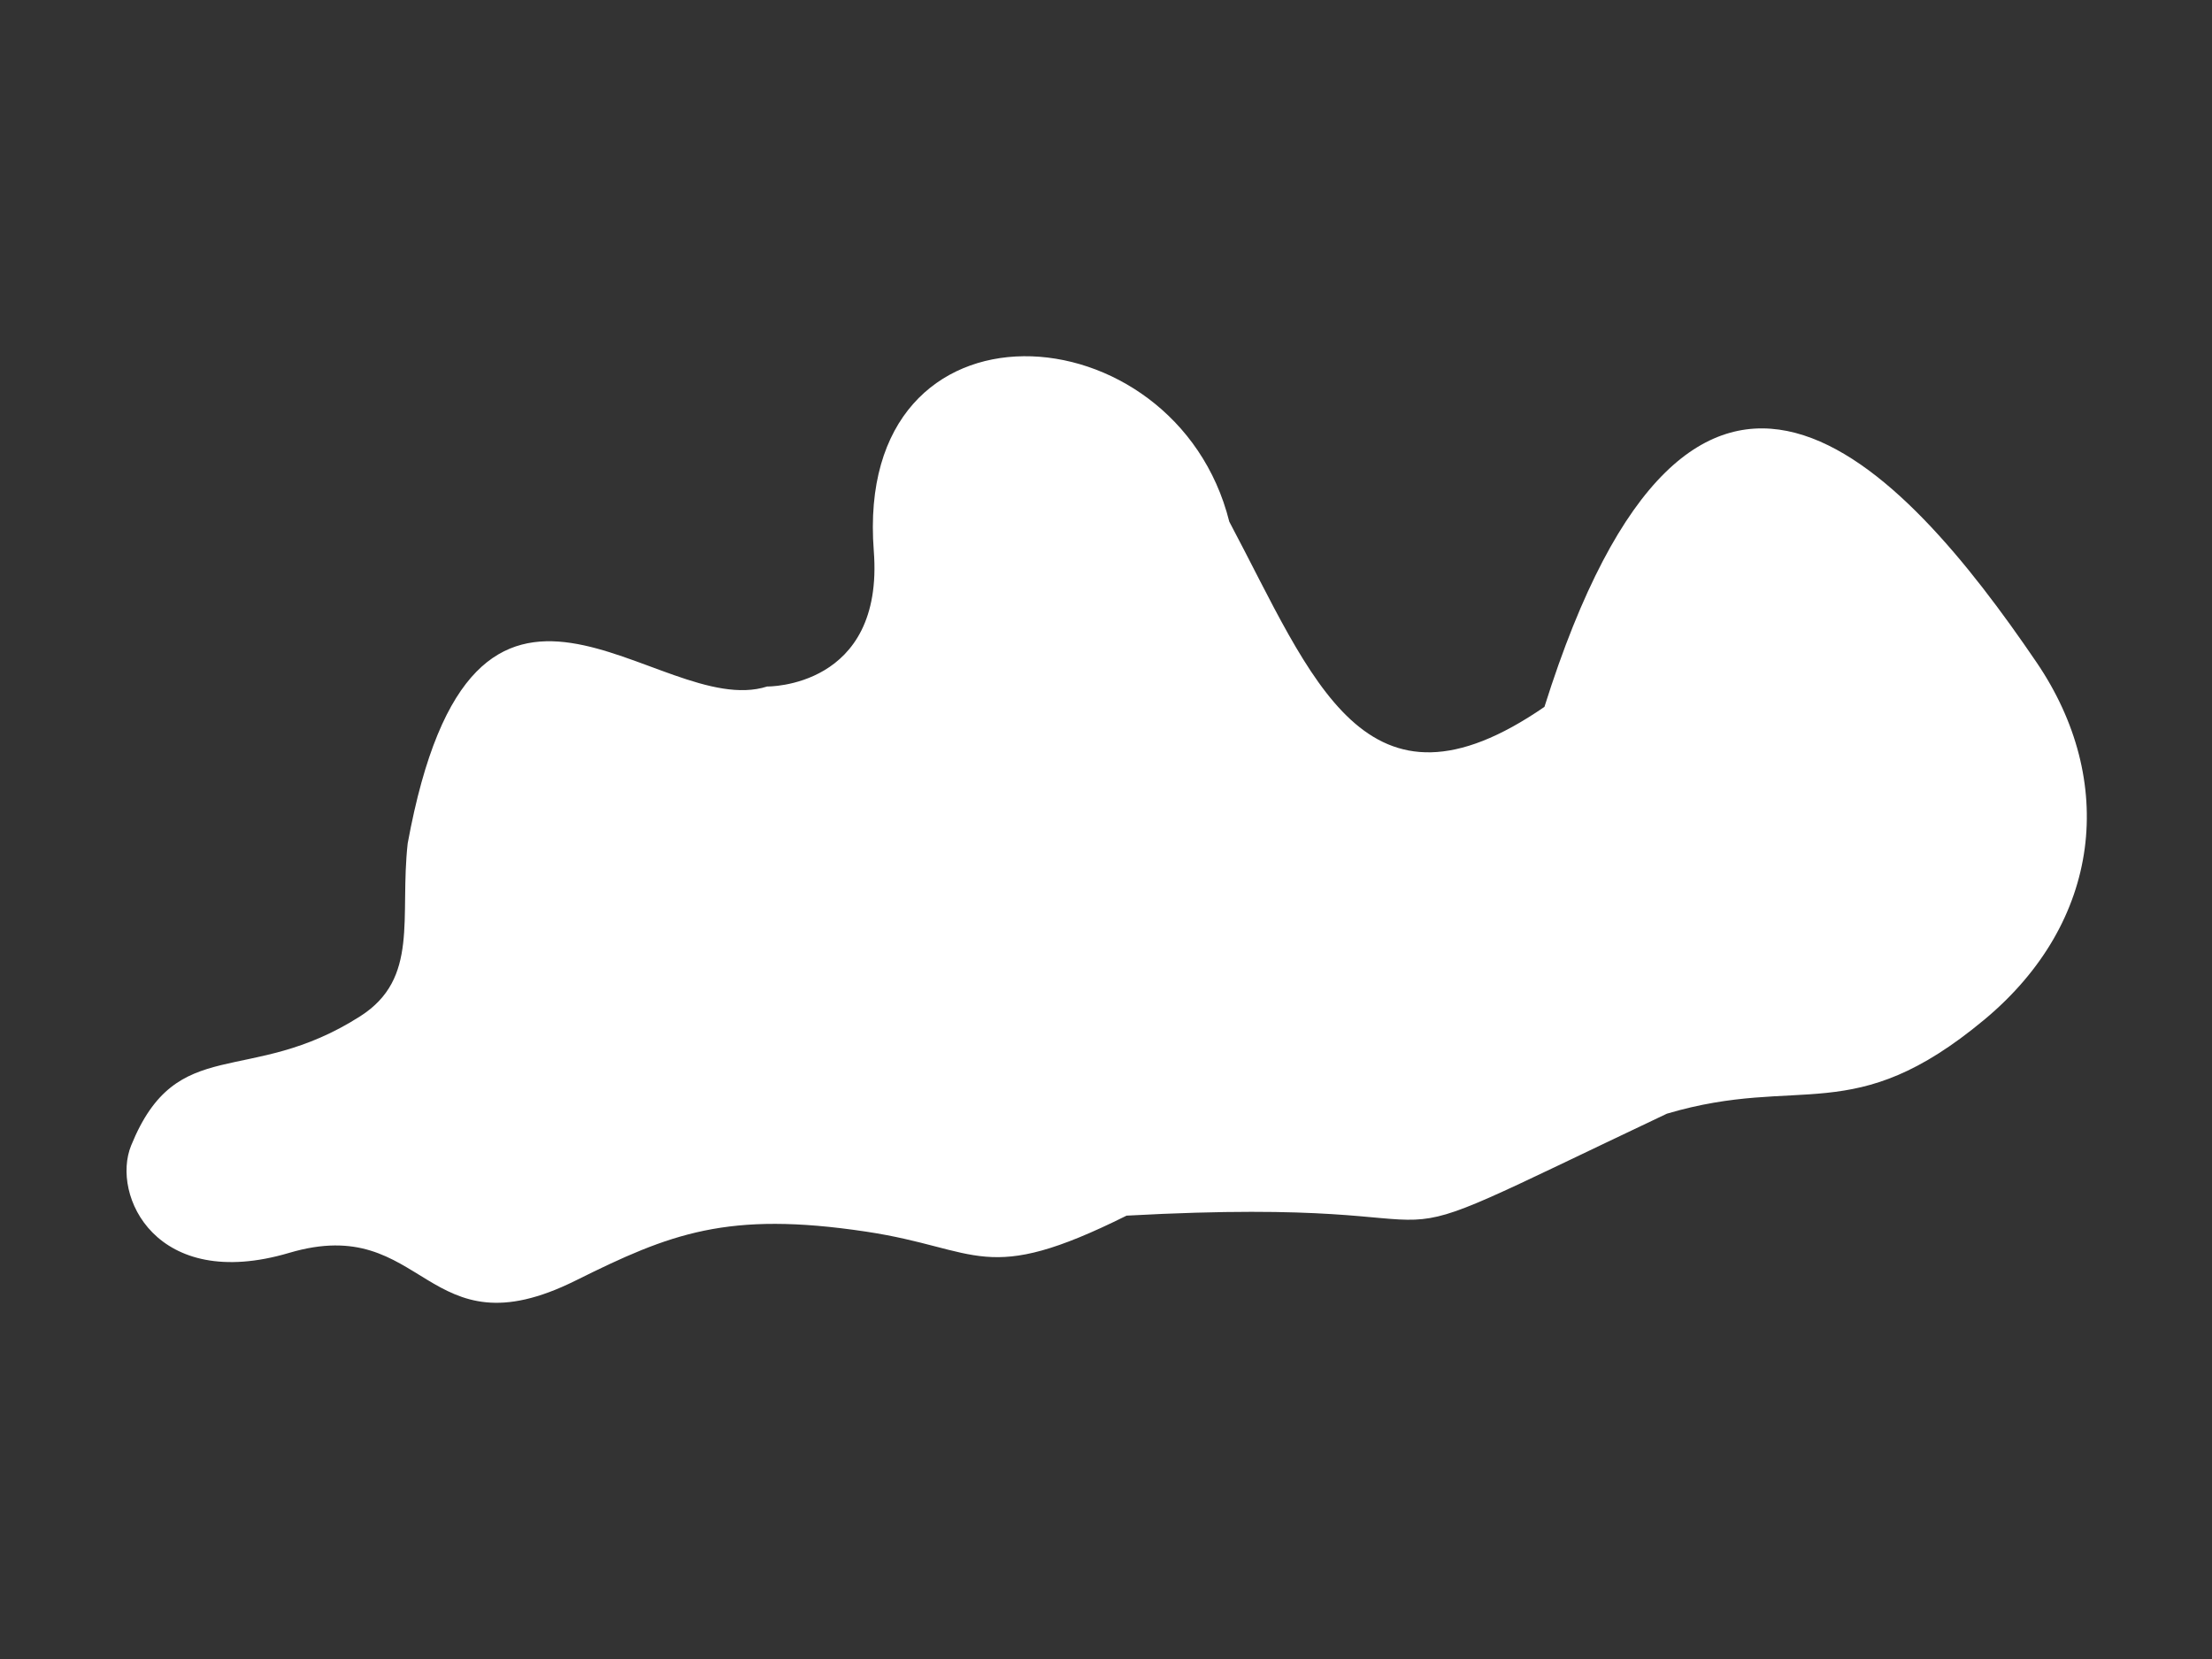 <?xml version="1.0" encoding="UTF-8" standalone="no"?>
<!-- Created with Inkscape (http://www.inkscape.org/) -->

<svg
   xmlns:dc="http://purl.org/dc/elements/1.1/"
   xmlns:cc="http://creativecommons.org/ns#"
   xmlns:rdf="http://www.w3.org/1999/02/22-rdf-syntax-ns#"
   xmlns:svg="http://www.w3.org/2000/svg"
   xmlns="http://www.w3.org/2000/svg"
   xmlns:sodipodi="http://sodipodi.sourceforge.net/DTD/sodipodi-0.dtd"
   xmlns:inkscape="http://www.inkscape.org/namespaces/inkscape"
   width="800"
   height="600"
   viewBox="0 0 211.667 158.75"
   version="1.1"
   id="svg821"
   inkscape:version="0.92.5 (2060ec1f9f, 2020-04-08)"
   sodipodi:docname="nube_1.svg">
  <rect x="0" y="0" width="211.667" height="158.75" fill="#333333" stroke="none"/>
  <defs
     id="defs815" />
  <sodipodi:namedview
     id="base"
     pagecolor="#ffffff"
     bordercolor="#666666"
     borderopacity="1.0"
     inkscape:pageopacity="0.0"
     inkscape:pageshadow="2"
     inkscape:zoom="0.35"
     inkscape:cx="399.56047"
     inkscape:cy="176.08316"
     inkscape:document-units="mm"
     inkscape:current-layer="layer1"
     showgrid="false"
     units="px"
     inkscape:window-width="1280"
     inkscape:window-height="936"
     inkscape:window-x="0"
     inkscape:window-y="28"
     inkscape:window-maximized="1" />
  <g
     inkscape:label="Capa 1"
     inkscape:groupmode="layer"
     id="layer1"
     transform="translate(0,-138.25)">
    <path
       style="fill:#ffffff;stroke:none;stroke-width:4.894;stroke-linecap:butt;stroke-linejoin:miter;stroke-miterlimit:4;stroke-dasharray:none;stroke-opacity:1;fill-opacity:1"
       d="m 39.012,218.953 c -0.788,7.105 1.136,12.913 -4.536,16.539 -10.703,6.842 -17.527,1.513 -21.93,12.38 -1.925,4.749 2.367,14.043 15.127,10.265 13.147,-3.893 12.904,9.865 27.412,2.648 9.038,-4.496 14.51,-6.672 27.772,-4.683 10.964,1.644 11.312,5.264 24.946,-1.527 38.714,-2.114 17.631,6.383 51.702,-9.756 12.867,-3.808 17.775,1.495 30.384,-9.003 11.267,-9.381 12.669,-22.895 4.986,-34.191 -12.942,-19.029 -32.86,-40.922 -47.087,4.265 -17.207,11.848 -22.158,-2.661 -30.157,-17.723 -5.125,-20.476 -35.983,-22.668 -34.018,2.799 1.015,13.147 -10.205,12.976 -10.205,12.976 -10.485,3.354 -28.072,-19.463 -34.396,15.012 z"
       id="path1366"
       inkscape:connector-curvature="0"
       sodipodi:nodetypes="csssssccssccscc" />
  </g>
</svg>
